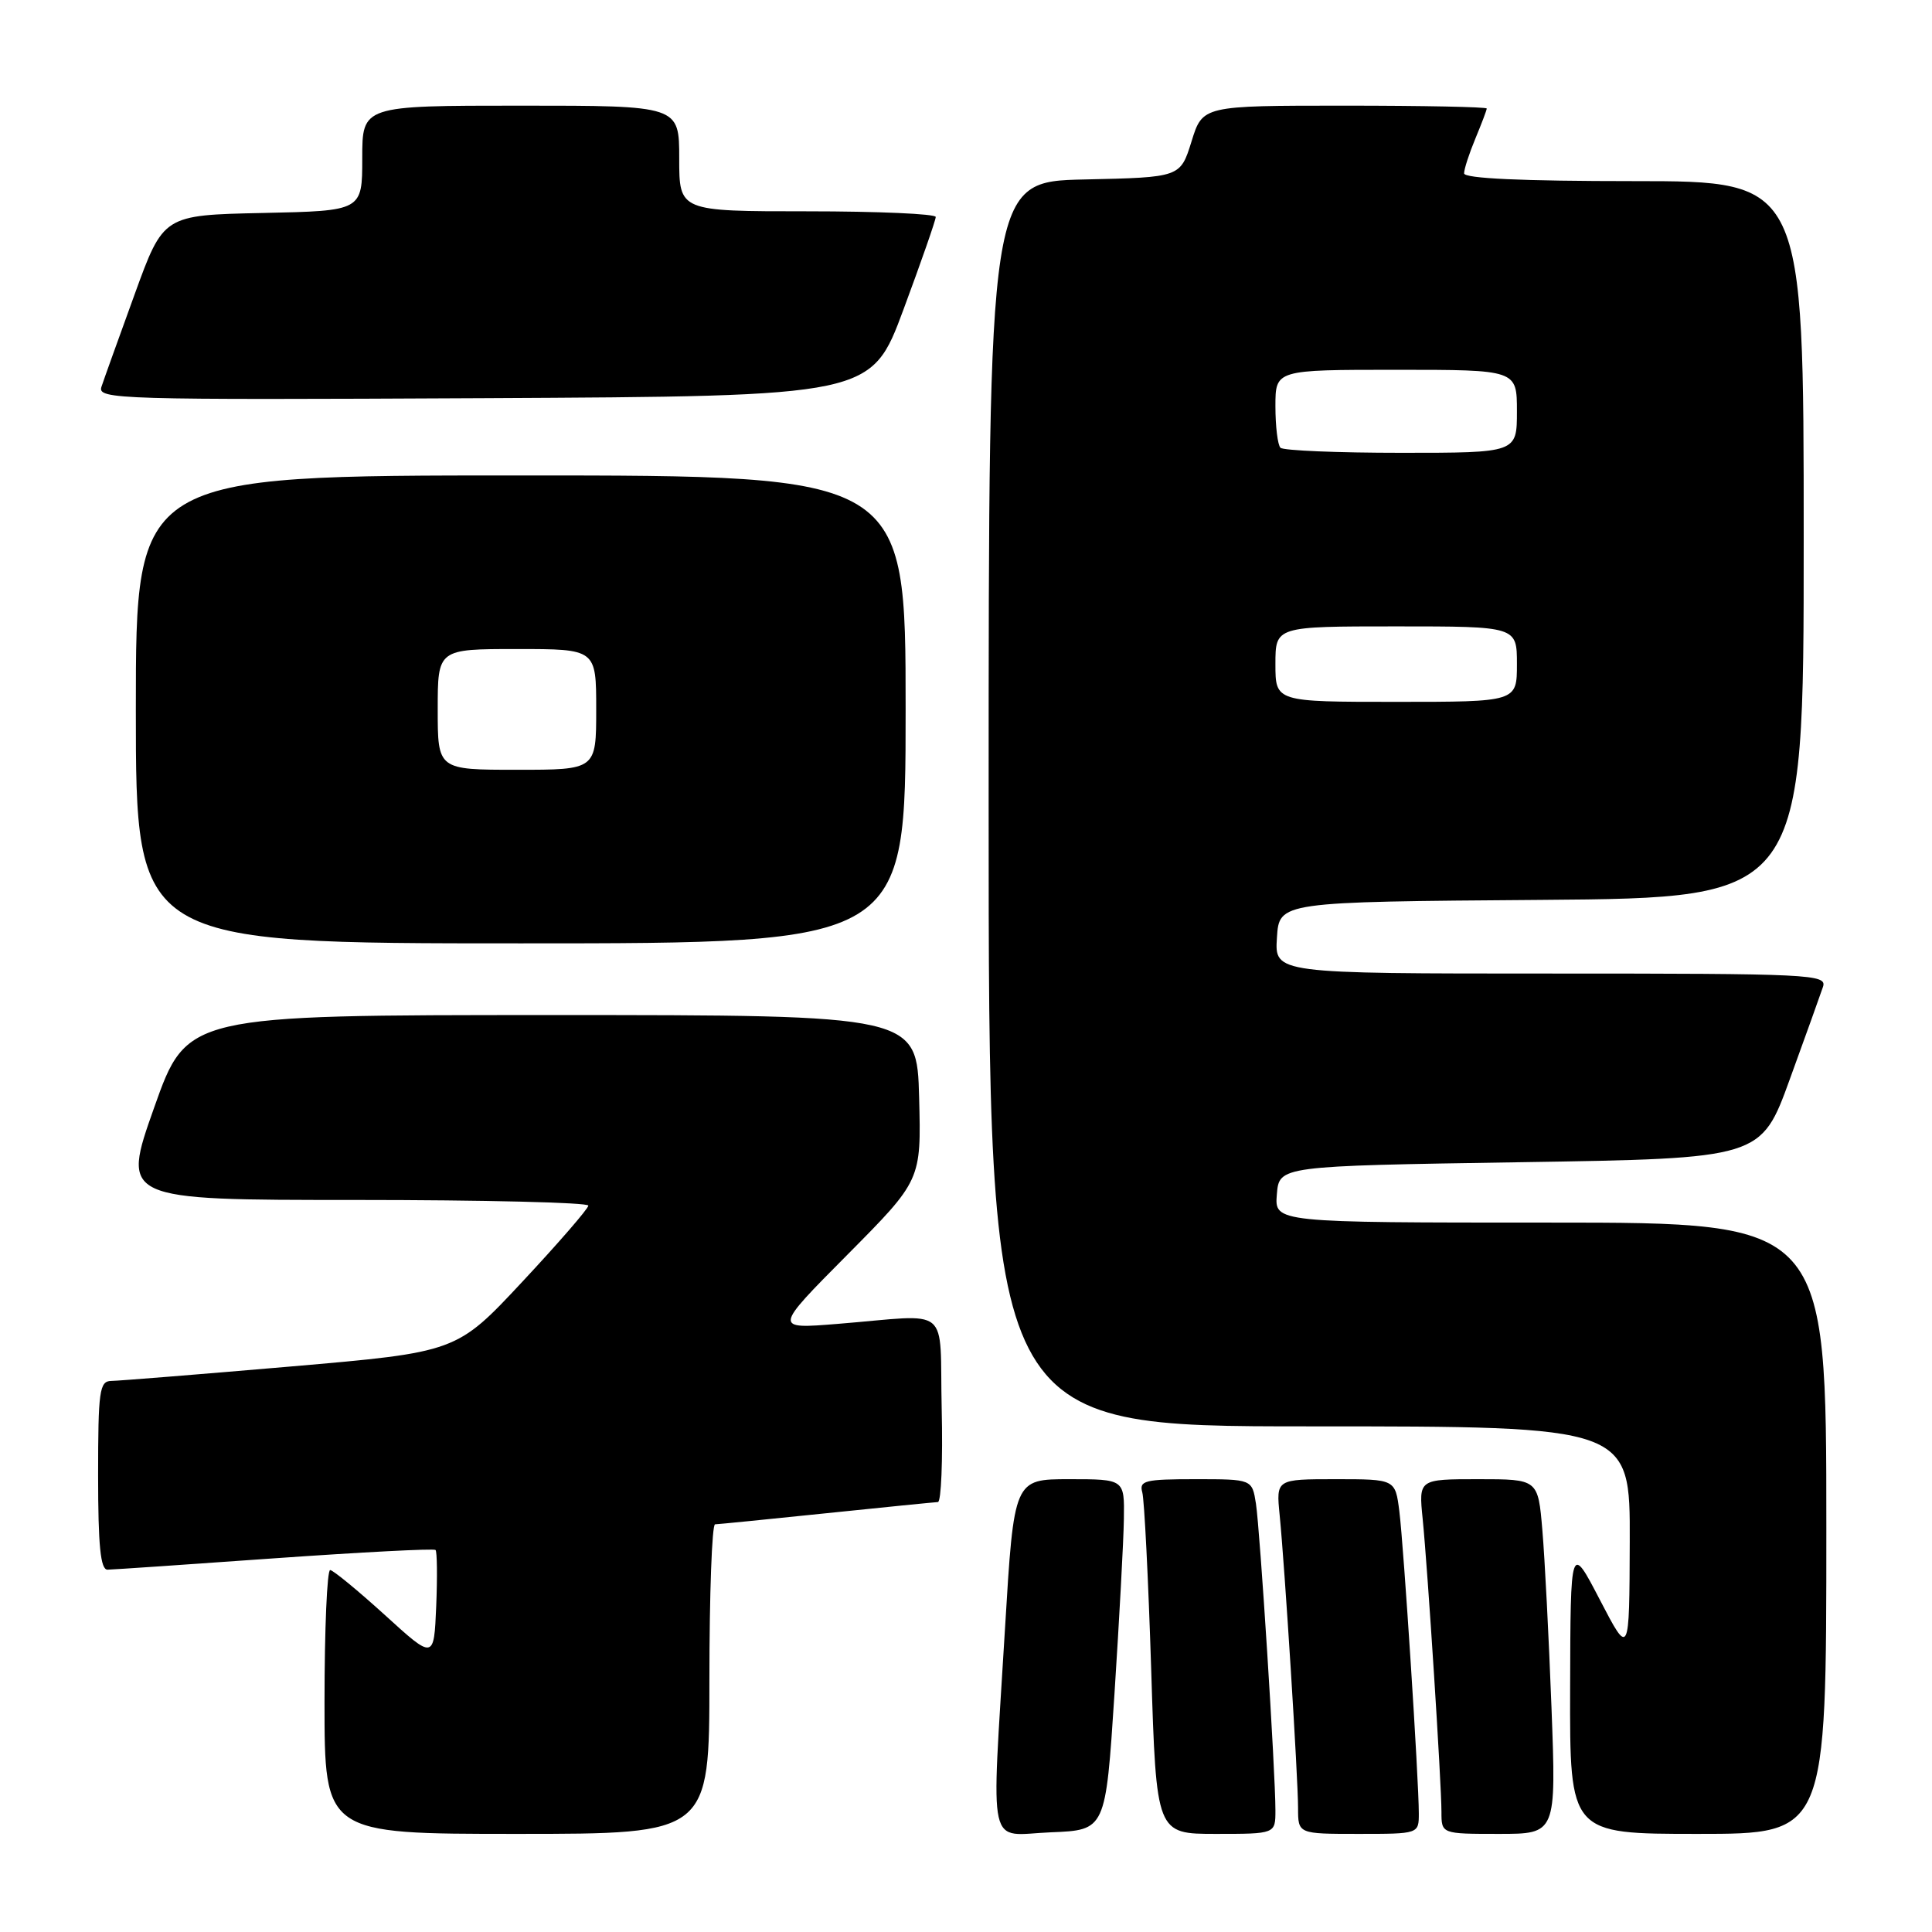 <?xml version="1.0" encoding="UTF-8" standalone="no"?>
<!DOCTYPE svg PUBLIC "-//W3C//DTD SVG 1.1//EN" "http://www.w3.org/Graphics/SVG/1.1/DTD/svg11.dtd" >
<svg xmlns="http://www.w3.org/2000/svg" xmlns:xlink="http://www.w3.org/1999/xlink" version="1.1" viewBox="0 0 256 256">
 <g >
 <path fill="currentColor"
d=" M 94.00 222.50 C 94.00 211.22 94.34 201.99 94.75 201.98 C 95.16 201.97 101.80 201.31 109.50 200.51 C 117.20 199.71 123.85 199.05 124.28 199.03 C 124.71 199.01 124.94 193.49 124.78 186.75 C 124.46 172.67 126.31 174.19 111.00 175.42 C 102.50 176.11 102.50 176.11 112.29 166.25 C 122.07 156.39 122.07 156.39 121.79 145.45 C 121.50 134.50 121.50 134.50 73.14 134.50 C 24.77 134.50 24.77 134.50 20.43 146.75 C 16.09 159.00 16.09 159.00 47.04 159.00 C 64.07 159.00 77.98 159.34 77.96 159.75 C 77.94 160.16 74.01 164.70 69.21 169.84 C 60.50 179.17 60.50 179.17 38.50 181.07 C 26.40 182.11 15.71 182.97 14.75 182.98 C 13.18 183.00 13.00 184.27 13.00 195.50 C 13.00 204.84 13.32 208.00 14.25 207.99 C 14.94 207.98 24.91 207.30 36.42 206.48 C 47.92 205.67 57.50 205.17 57.71 205.38 C 57.92 205.59 57.96 208.95 57.80 212.84 C 57.50 219.92 57.50 219.92 51.00 214.00 C 47.42 210.75 44.16 208.07 43.75 208.04 C 43.34 208.02 43.00 215.88 43.00 225.50 C 43.00 243.00 43.00 243.00 68.50 243.00 C 94.00 243.00 94.00 243.00 94.00 222.50 Z  M 147.67 224.50 C 148.31 214.60 148.88 204.14 148.92 201.25 C 149.00 196.00 149.00 196.00 141.68 196.00 C 134.36 196.00 134.36 196.00 133.17 215.75 C 131.35 246.02 130.71 243.14 139.25 242.79 C 146.50 242.50 146.50 242.50 147.67 224.50 Z  M 169.00 239.88 C 169.00 234.78 166.96 202.77 166.42 199.25 C 165.91 196.00 165.91 196.00 158.39 196.00 C 151.70 196.00 150.92 196.19 151.36 197.75 C 151.63 198.71 152.16 209.29 152.54 221.25 C 153.22 243.00 153.22 243.00 161.11 243.00 C 169.00 243.00 169.00 243.00 169.00 239.88 Z  M 188.00 240.28 C 188.00 235.85 186.00 204.86 185.42 200.25 C 184.88 196.00 184.88 196.00 176.99 196.00 C 169.09 196.00 169.09 196.00 169.56 200.75 C 170.25 207.70 172.00 235.60 172.00 239.58 C 172.00 243.00 172.00 243.00 180.00 243.00 C 188.00 243.00 188.00 243.00 188.00 240.28 Z  M 205.58 226.25 C 205.23 217.04 204.69 206.46 204.37 202.75 C 203.80 196.00 203.80 196.00 195.89 196.00 C 187.98 196.00 187.98 196.00 188.51 201.25 C 189.19 208.07 191.00 236.30 191.00 240.08 C 191.00 243.00 191.00 243.00 198.61 243.00 C 206.21 243.00 206.21 243.00 205.58 226.25 Z  M 242.00 202.50 C 242.00 162.00 242.00 162.00 205.44 162.00 C 168.88 162.00 168.88 162.00 169.19 158.25 C 169.50 154.50 169.50 154.50 201.42 154.00 C 233.35 153.50 233.35 153.50 237.16 143.00 C 239.26 137.22 241.24 131.71 241.56 130.75 C 242.10 129.10 239.94 129.00 205.51 129.00 C 168.89 129.00 168.89 129.00 169.20 124.25 C 169.50 119.50 169.50 119.50 204.25 119.24 C 239.00 118.97 239.00 118.97 239.00 71.49 C 239.00 24.00 239.00 24.00 216.50 24.00 C 201.70 24.00 194.00 23.65 194.00 22.97 C 194.00 22.40 194.68 20.32 195.50 18.35 C 196.32 16.37 197.00 14.59 197.00 14.38 C 197.00 14.17 188.53 14.00 178.18 14.00 C 159.35 14.00 159.35 14.00 157.88 18.75 C 156.40 23.50 156.40 23.50 143.70 23.78 C 131.00 24.06 131.00 24.06 131.00 106.53 C 131.00 189.00 131.00 189.00 173.50 189.00 C 216.00 189.00 216.00 189.00 215.95 204.25 C 215.90 219.50 215.90 219.50 212.00 212.00 C 208.10 204.50 208.10 204.50 208.05 223.75 C 208.00 243.00 208.00 243.00 225.00 243.00 C 242.00 243.00 242.00 243.00 242.00 202.50 Z  M 120.00 94.00 C 120.00 63.00 120.00 63.00 69.00 63.00 C 18.00 63.00 18.00 63.00 18.00 94.00 C 18.00 125.00 18.00 125.00 69.00 125.00 C 120.00 125.00 120.00 125.00 120.00 94.00 Z  M 119.72 41.00 C 122.07 34.67 123.99 29.16 123.99 28.75 C 124.00 28.34 116.35 28.00 107.00 28.00 C 90.00 28.00 90.00 28.00 90.00 21.00 C 90.00 14.00 90.00 14.00 69.00 14.00 C 48.00 14.00 48.00 14.00 48.00 20.97 C 48.00 27.94 48.00 27.94 34.83 28.22 C 21.65 28.50 21.65 28.50 17.84 39.00 C 15.74 44.78 13.76 50.29 13.44 51.26 C 12.89 52.92 15.58 53.00 64.16 52.76 C 115.45 52.50 115.45 52.50 119.72 41.00 Z  M 169.00 88.00 C 169.00 83.00 169.00 83.00 185.00 83.00 C 201.00 83.00 201.00 83.00 201.00 88.00 C 201.00 93.00 201.00 93.00 185.00 93.00 C 169.00 93.00 169.00 93.00 169.00 88.00 Z  M 169.67 59.33 C 169.30 58.97 169.00 56.49 169.00 53.83 C 169.00 49.00 169.00 49.00 185.00 49.00 C 201.00 49.00 201.00 49.00 201.00 54.50 C 201.00 60.00 201.00 60.00 185.67 60.00 C 177.23 60.00 170.03 59.70 169.67 59.33 Z  M 58.00 94.00 C 58.00 86.00 58.00 86.00 68.50 86.00 C 79.00 86.00 79.00 86.00 79.00 94.00 C 79.00 102.00 79.00 102.00 68.50 102.00 C 58.00 102.00 58.00 102.00 58.00 94.00 Z "/>
</g>
</svg>